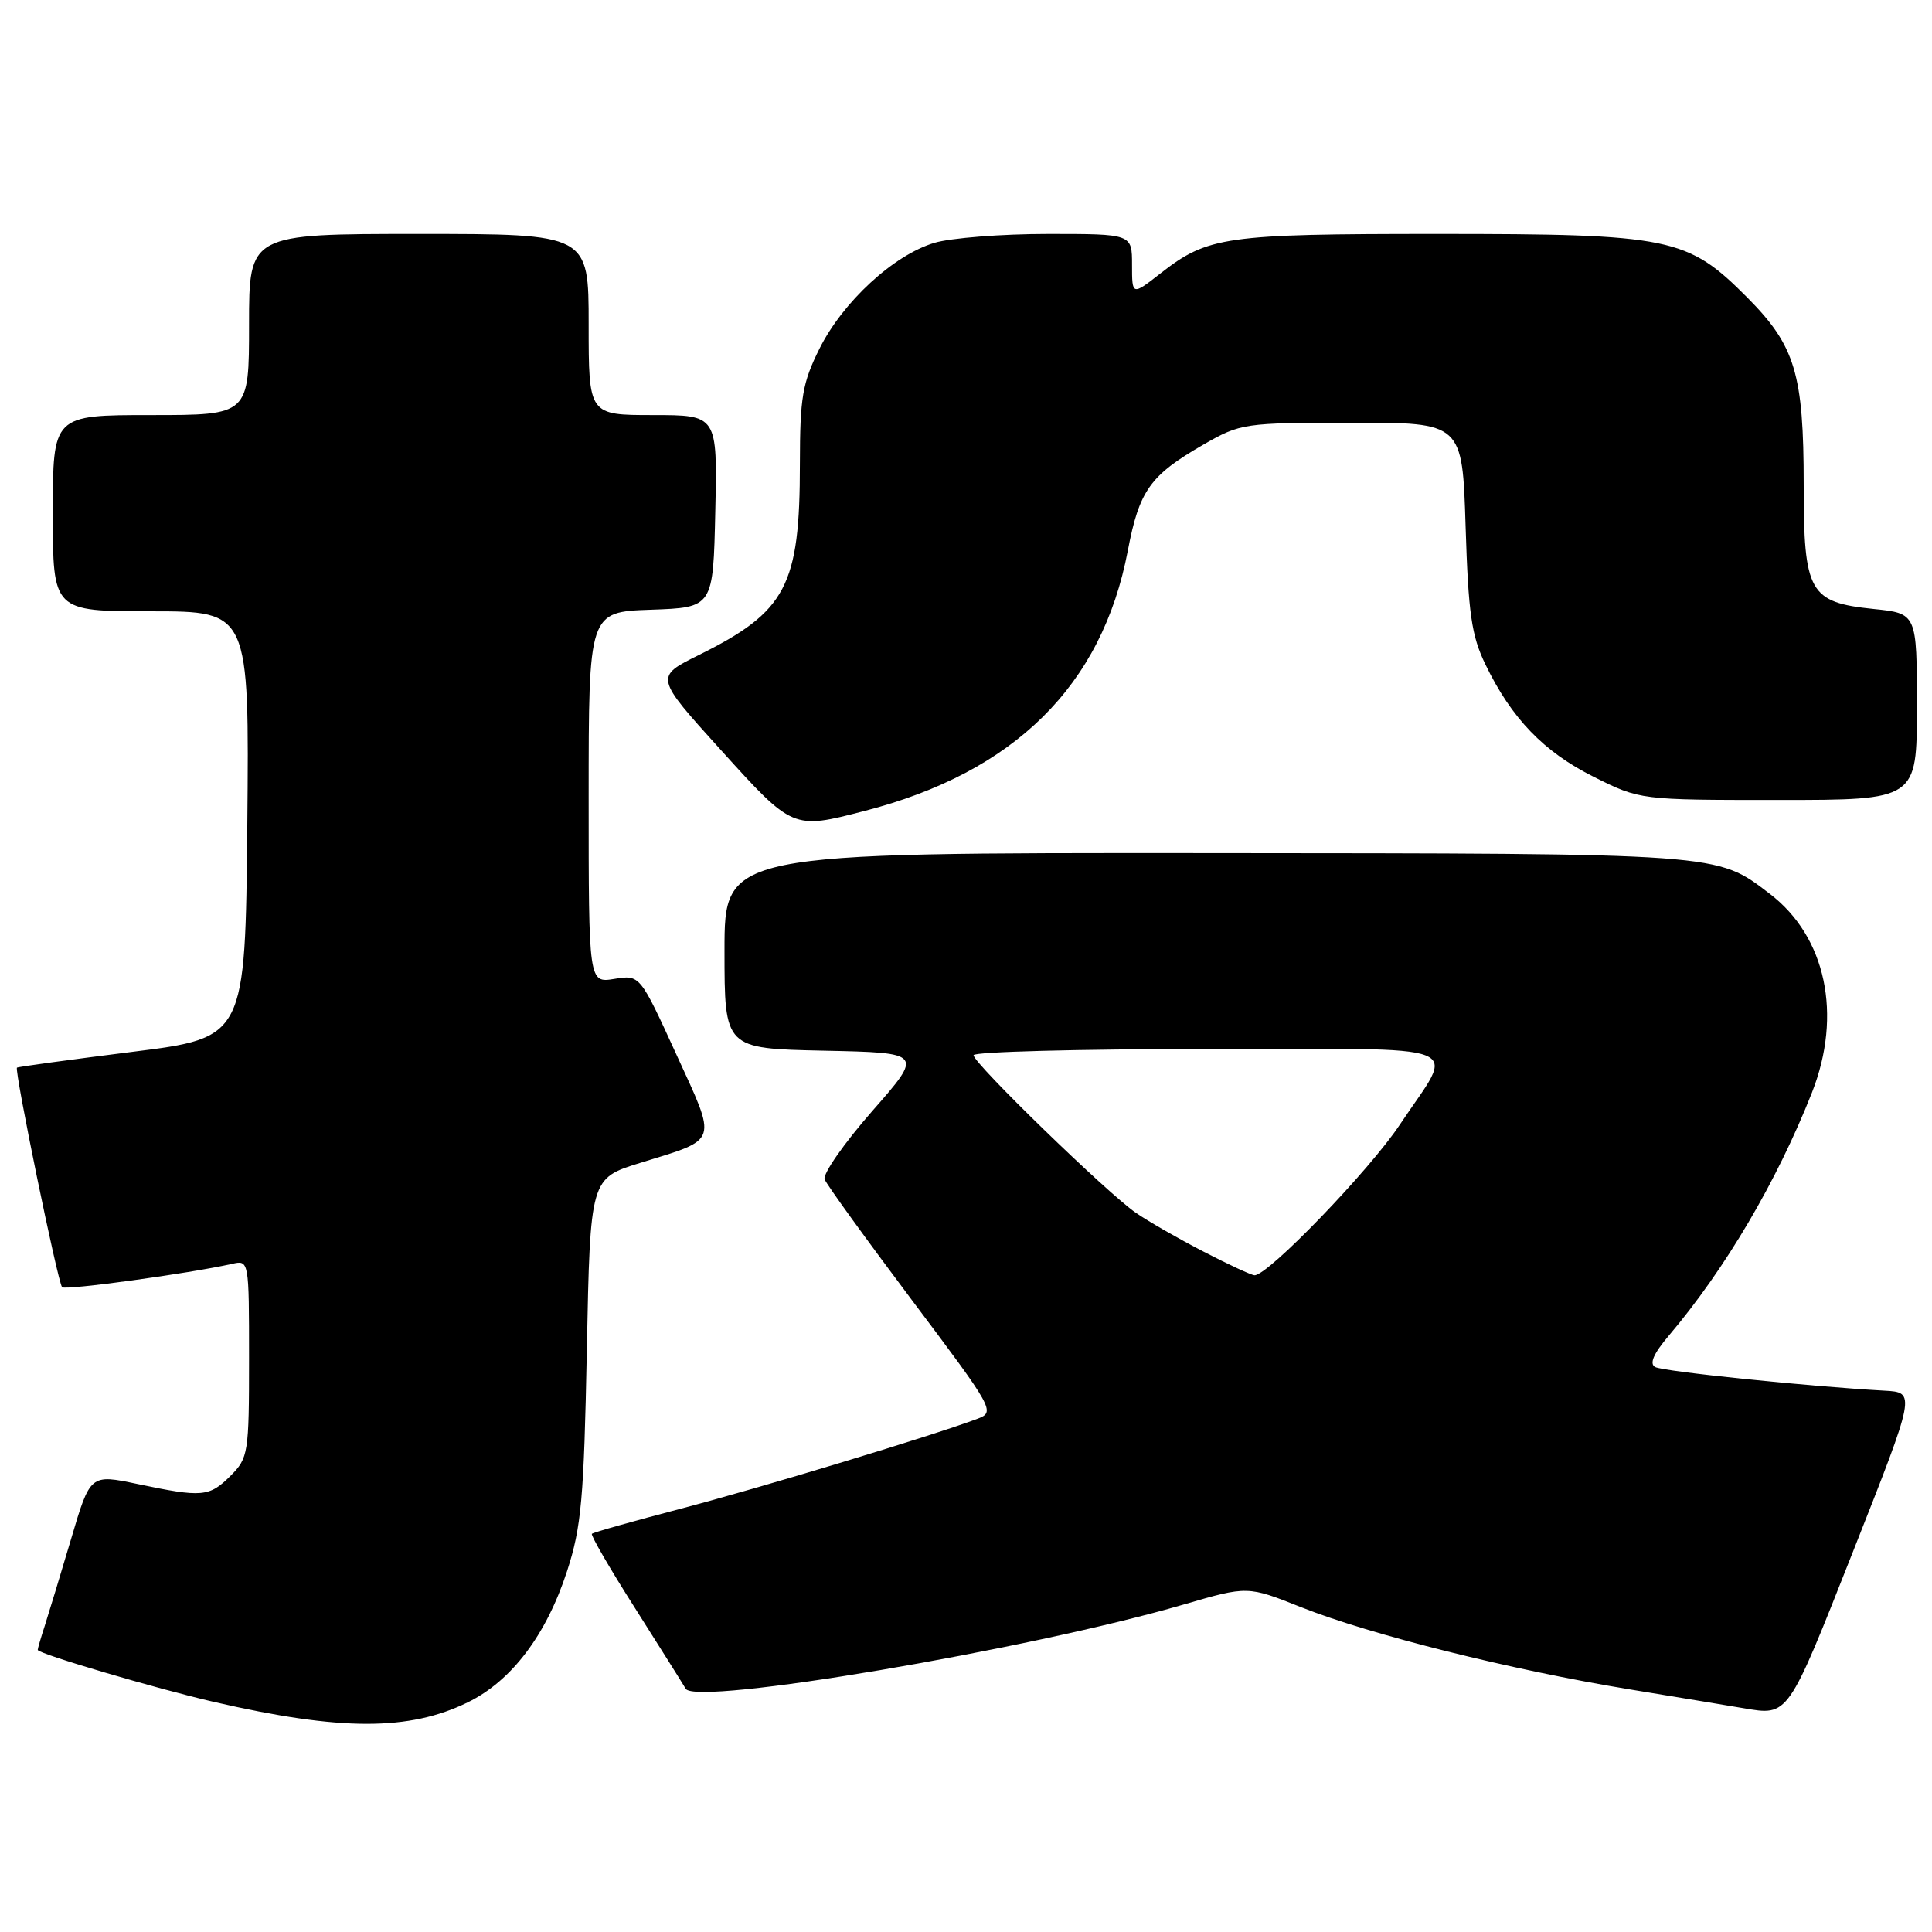 <?xml version="1.0" encoding="UTF-8" standalone="no"?>
<!DOCTYPE svg PUBLIC "-//W3C//DTD SVG 1.1//EN" "http://www.w3.org/Graphics/SVG/1.1/DTD/svg11.dtd" >
<svg xmlns="http://www.w3.org/2000/svg" xmlns:xlink="http://www.w3.org/1999/xlink" version="1.1" viewBox="0 0 256 256">
 <g >
 <path fill="currentColor"
d=" M 62.00 225.56 C 67.78 222.73 72.38 216.65 75.13 208.21 C 77.04 202.34 77.37 198.64 77.76 178.82 C 78.21 156.13 78.21 156.13 84.86 154.08 C 95.33 150.84 95.07 151.62 89.59 139.65 C 84.79 129.16 84.79 129.16 81.40 129.71 C 78.00 130.26 78.00 130.26 78.00 105.67 C 78.00 81.08 78.00 81.08 86.25 80.79 C 94.50 80.50 94.50 80.50 94.78 67.75 C 95.06 55.00 95.06 55.00 86.53 55.00 C 78.00 55.00 78.00 55.00 78.00 43.00 C 78.00 31.00 78.00 31.00 55.50 31.00 C 33.00 31.00 33.00 31.00 33.00 43.00 C 33.00 55.00 33.00 55.00 20.00 55.00 C 7.00 55.00 7.00 55.00 7.00 68.00 C 7.00 81.00 7.00 81.00 20.02 81.00 C 33.03 81.00 33.03 81.00 32.77 109.25 C 32.50 137.50 32.50 137.50 17.50 139.38 C 9.25 140.42 2.39 141.35 2.25 141.47 C 1.87 141.77 7.67 170.00 8.23 170.56 C 8.67 171.00 25.11 168.74 30.75 167.47 C 32.99 166.96 33.00 166.99 33.00 180.03 C 33.00 192.56 32.90 193.19 30.55 195.55 C 27.73 198.36 26.80 198.44 18.23 196.64 C 11.96 195.33 11.96 195.33 9.42 203.92 C 8.02 208.64 6.45 213.80 5.94 215.40 C 5.42 216.99 5.00 218.44 5.00 218.62 C 5.00 219.12 20.75 223.77 28.38 225.52 C 45.12 229.37 54.21 229.38 62.00 225.56 Z  M 245.57 205.50 C 253.87 184.50 253.87 184.50 249.68 184.27 C 239.70 183.72 220.40 181.73 219.32 181.14 C 218.52 180.71 219.10 179.37 221.11 177.00 C 228.61 168.15 235.46 156.52 240.09 144.78 C 244.15 134.47 241.96 124.12 234.51 118.44 C 227.40 113.01 228.47 113.09 159.75 113.04 C 96.00 113.00 96.00 113.00 96.00 125.97 C 96.00 138.94 96.00 138.94 109.17 139.22 C 122.35 139.50 122.35 139.50 115.56 147.24 C 111.83 151.50 109.00 155.56 109.27 156.27 C 109.54 156.97 114.76 164.19 120.86 172.31 C 131.67 186.69 131.89 187.09 129.56 187.98 C 123.90 190.13 100.59 197.20 90.13 199.93 C 83.88 201.57 78.61 203.05 78.43 203.24 C 78.25 203.42 80.80 207.83 84.11 213.03 C 87.41 218.24 90.45 223.07 90.86 223.77 C 92.20 226.06 136.27 218.61 156.90 212.59 C 165.31 210.14 165.31 210.14 172.40 212.96 C 181.61 216.62 200.26 221.28 216.00 223.86 C 222.88 224.99 229.62 226.10 231.00 226.34 C 237.02 227.36 236.83 227.63 245.57 205.50 Z  M 114.54 107.46 C 134.42 102.33 146.03 90.86 149.44 72.97 C 150.96 64.98 152.39 62.98 159.50 58.89 C 164.38 56.09 164.85 56.02 179.14 56.01 C 193.77 56.00 193.77 56.00 194.20 69.75 C 194.56 81.29 194.98 84.23 196.82 88.03 C 200.29 95.20 204.55 99.62 211.17 102.93 C 217.32 106.00 217.32 106.00 235.66 106.00 C 254.00 106.00 254.00 106.00 254.00 93.64 C 254.00 81.28 254.00 81.28 248.25 80.69 C 239.73 79.81 239.00 78.51 239.00 64.26 C 239.00 49.54 237.88 45.82 231.53 39.43 C 223.59 31.45 221.42 31.00 190.47 31.00 C 162.28 31.00 160.05 31.32 153.75 36.24 C 150.00 39.17 150.00 39.17 150.00 35.08 C 150.00 31.00 150.00 31.00 138.87 31.00 C 132.74 31.00 125.97 31.53 123.81 32.18 C 118.41 33.79 111.68 40.00 108.58 46.21 C 106.32 50.75 106.00 52.65 105.99 61.45 C 105.99 77.64 104.19 81.04 92.63 86.78 C 86.75 89.69 86.75 89.69 95.49 99.35 C 105.07 109.94 105.03 109.92 114.54 107.46 Z  M 159.50 165.86 C 156.20 164.16 152.15 161.84 150.50 160.70 C 146.66 158.04 129.00 140.89 129.00 139.82 C 129.00 139.37 143.00 139.00 160.11 139.00 C 195.65 139.00 192.88 137.91 185.48 149.03 C 181.43 155.12 168.01 169.03 166.23 168.98 C 165.83 168.97 162.80 167.57 159.50 165.86 Z "/>
</g>
</svg>